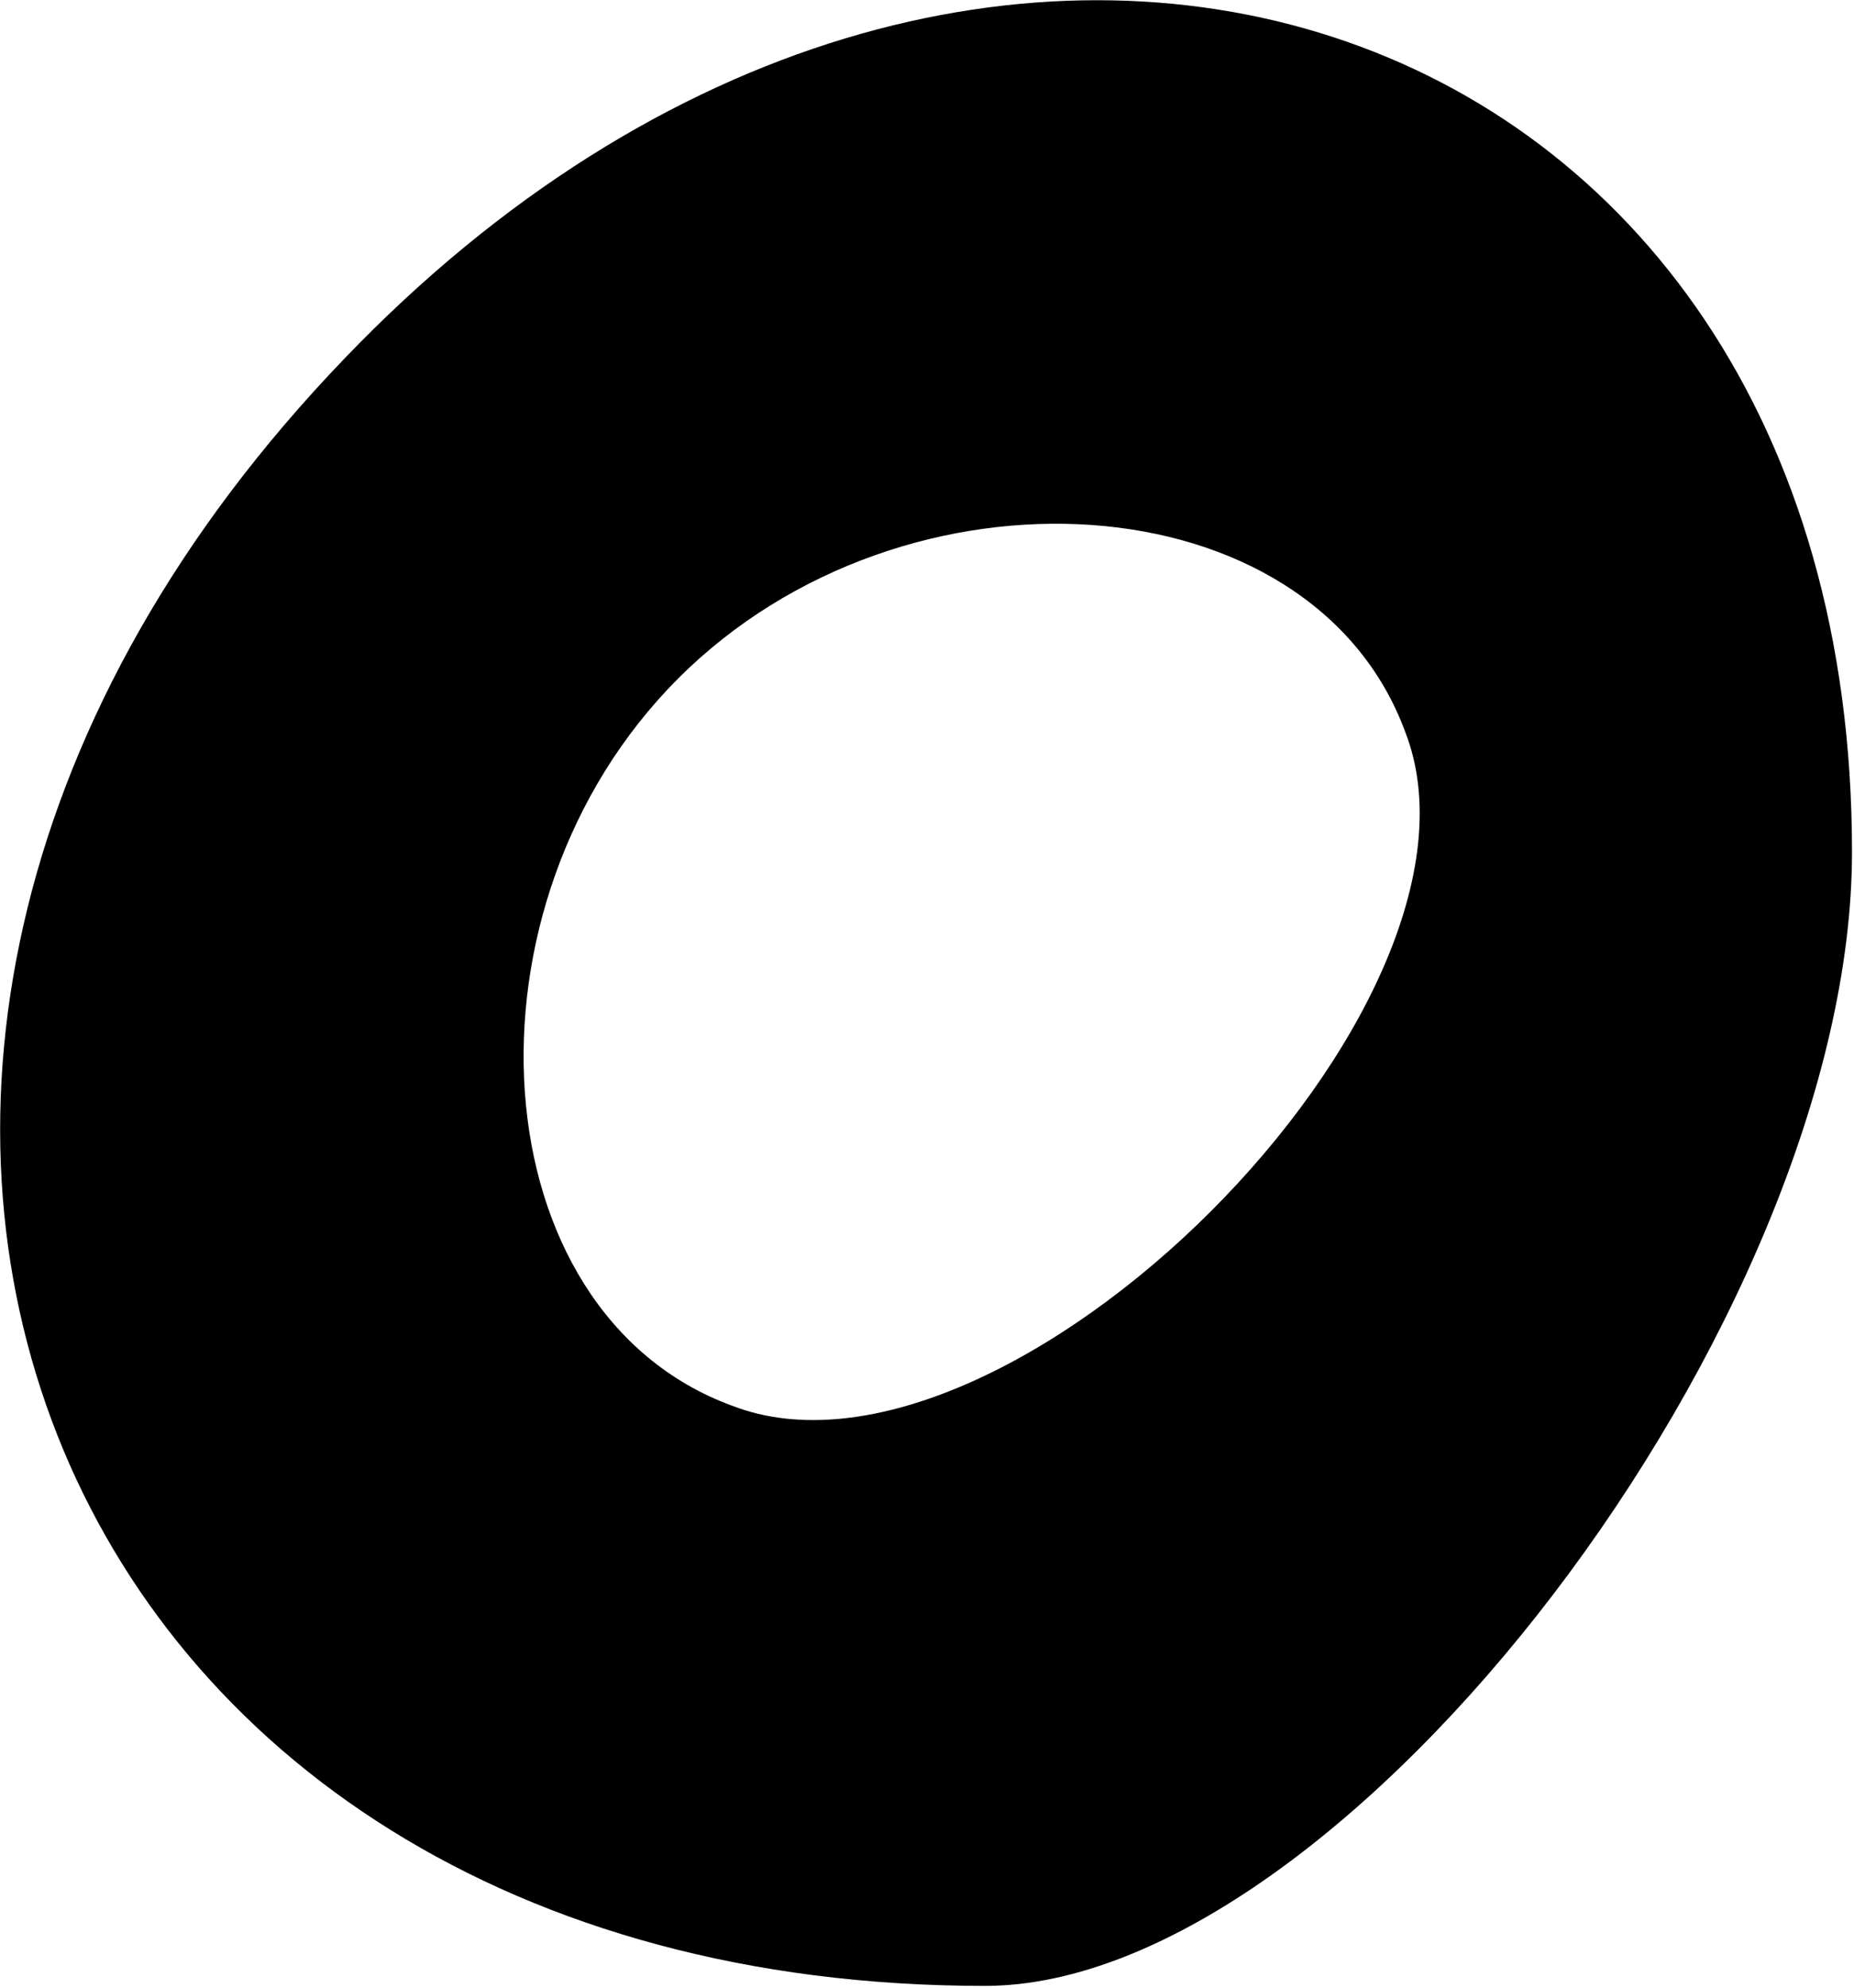 <?xml version="1.0" encoding="utf-8"?>
<!-- Generator: Adobe Illustrator 21.0.2, SVG Export Plug-In . SVG Version: 6.00 Build 0)  -->
<svg version="1.1" id="Layer_1" xmlns="http://www.w3.org/2000/svg" xmlns:xlink="http://www.w3.org/1999/xlink" x="0px" y="0px"
	 viewBox="0 0 13.9 14.9" style="enable-background:new 0 0 13.9 14.9;" xml:space="preserve">
<style type="text/css">
	.st0{opacity:0;fill:#FFFFFF;}
</style>
<g>
	<circle class="st0" cx="7.4" cy="7.1" r="4.8"/>
	<g transform="translate(0,15) scale(0.05,-0.05)">
		<path d="M51.7,246.3c-101-105-46-244,96-244c54,0,130,100,130,170C277.7,301.3,145.7,344.3,51.7,246.3z M210.7,190.3
			c16-41-60-117-101-101c-38,14-42,75-8,109S196.7,228.3,210.7,190.3z"/>
	</g>
</g>
</svg>
